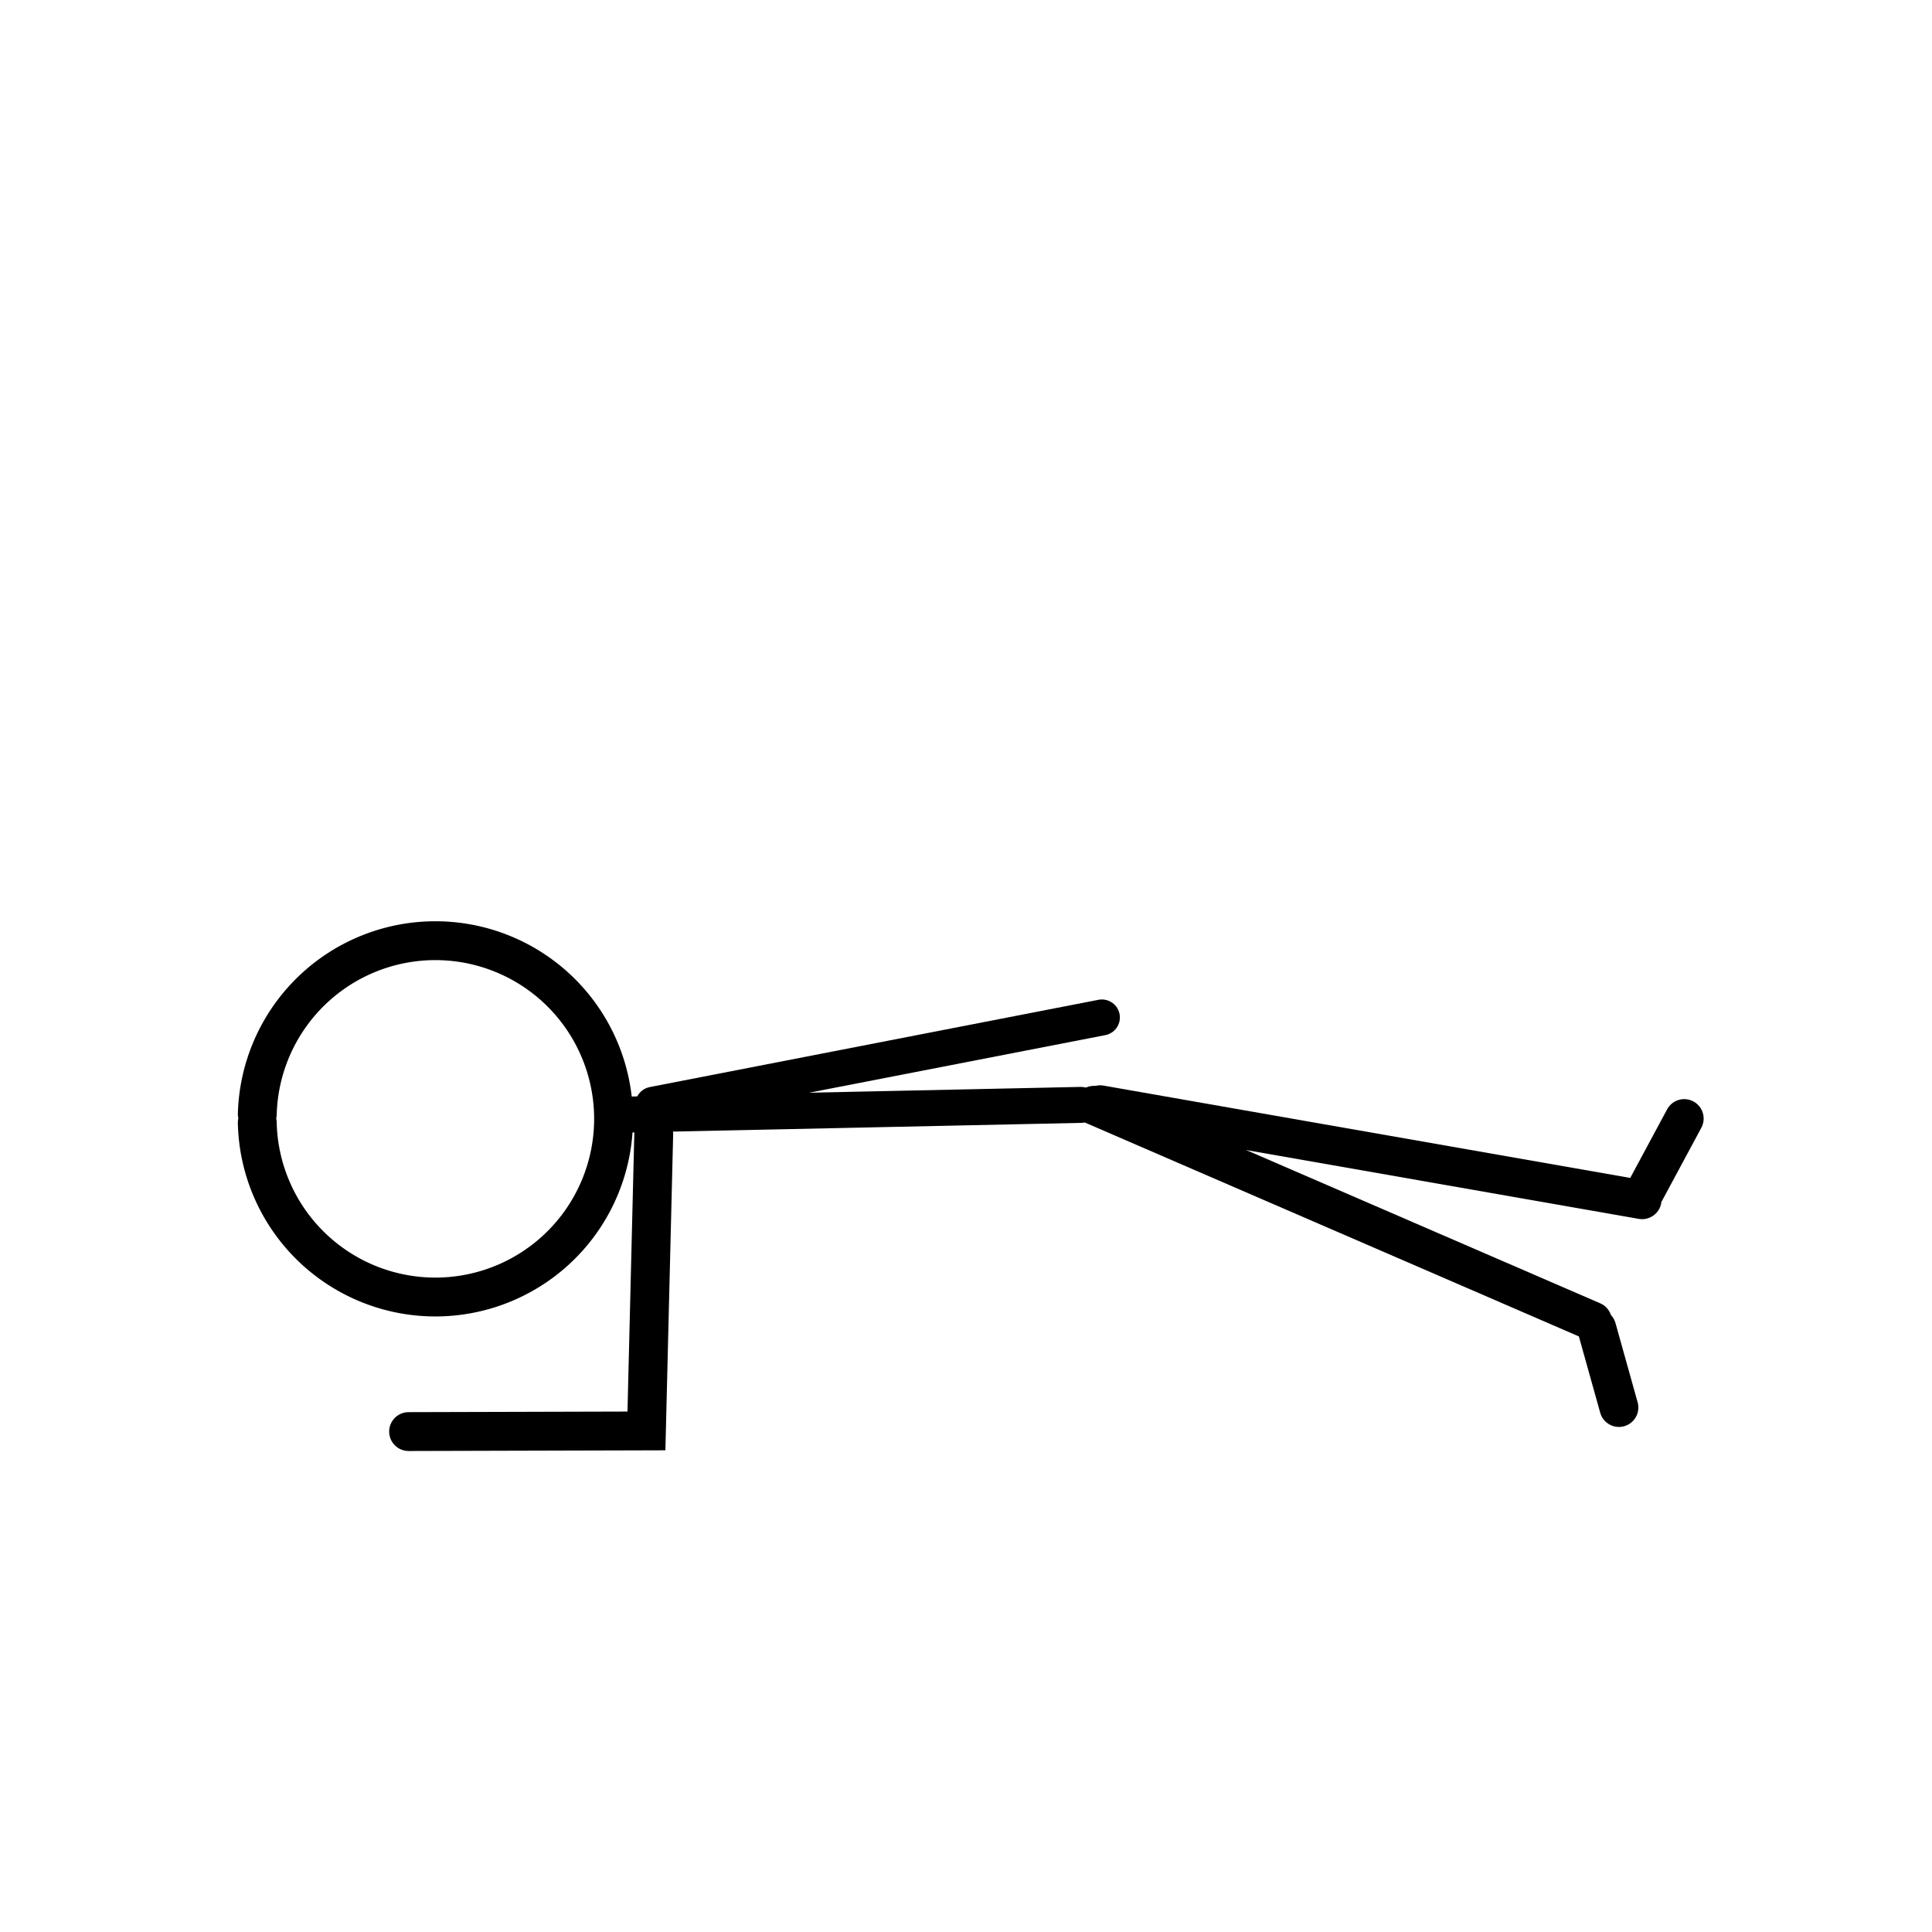 <svg xmlns="http://www.w3.org/2000/svg" width="200" height="200"><g fill="none" stroke="#000" stroke-linecap="round"><path d="M26.633 116.23a18.443 18.444 88.775 0 0 18.618 18.036 18.443 18.444 88.775 0 0 18.264-18.394 18.443 18.444 88.775 0 0-18.166-18.49 18.443 18.444 88.775 0 0-18.714 17.936" stroke-width="4.022"/><path d="M63.69 115.408l48.194-1.03" stroke-width="3.724"/><path d="M42.297 148.196l24.622-.067.755-30.7" stroke-width="4.022"/><g stroke-width="4.022"><path d="M113.246 114.42l51.61 22.344M167.59 145.706l-2.29-8.195"/></g><path d="M113.892 114.362l56.098 9.834M174.35 115.792l-4.029 7.493" stroke-width="4.022"/><path d="M67.62 114.36l46.448-9.033" stroke-width="3.724"/></g></svg>
